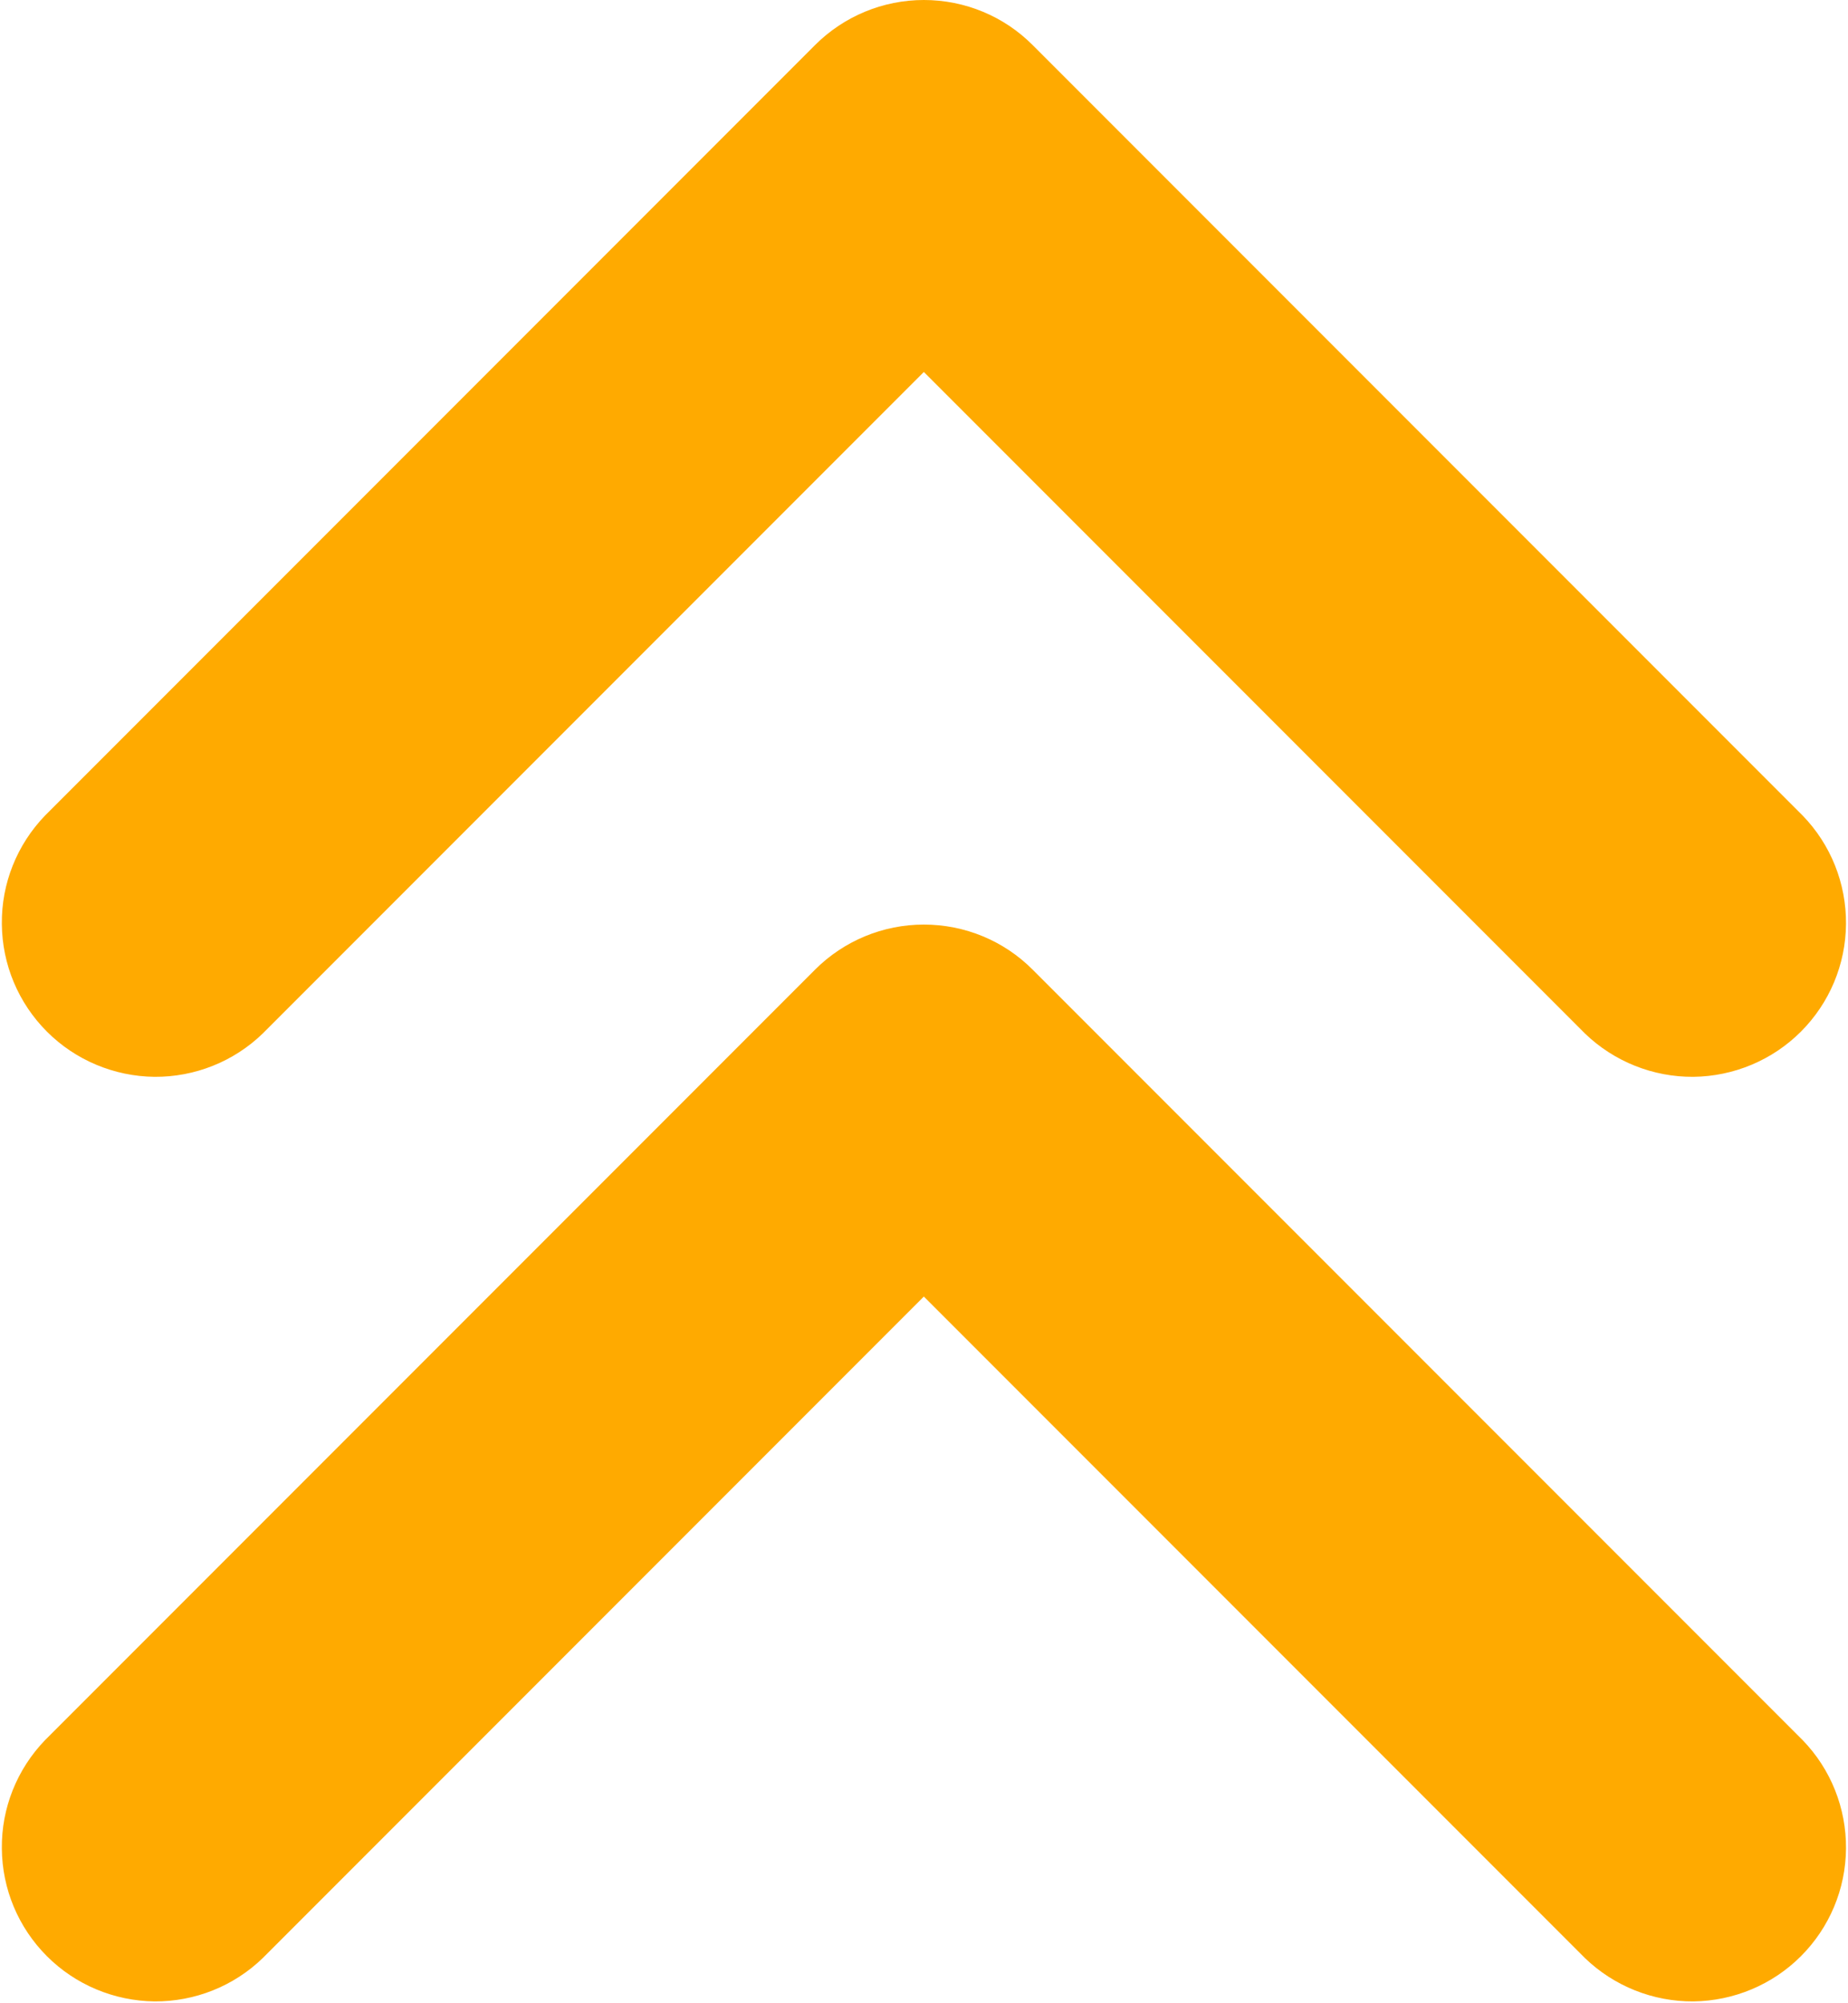 <svg width="12" height="13" viewBox="0 0 12 13" fill="none" xmlns="http://www.w3.org/2000/svg">
<path fill-rule="evenodd" clip-rule="evenodd" d="M5.999 0C6.265 5.66374e-05 6.519 0.105 6.706 0.293L11.706 5.293C11.889 5.482 11.989 5.734 11.987 5.996C11.985 6.259 11.88 6.509 11.694 6.695C11.509 6.88 11.258 6.985 10.996 6.988C10.734 6.99 10.481 6.889 10.292 6.707L5.999 2.414L1.706 6.707C1.518 6.889 1.265 6.99 1.003 6.988C0.741 6.985 0.49 6.88 0.305 6.695C0.119 6.509 0.014 6.259 0.012 5.996C0.009 5.734 0.11 5.482 0.292 5.293L5.292 0.293C5.48 0.105 5.734 5.66374e-05 5.999 0ZM5.999 6C6.265 6 6.519 6.105 6.706 6.293L11.706 11.293C11.889 11.482 11.989 11.734 11.987 11.996C11.985 12.259 11.88 12.509 11.694 12.695C11.509 12.88 11.258 12.985 10.996 12.988C10.734 12.99 10.481 12.889 10.292 12.707L5.999 8.414L1.706 12.707C1.518 12.889 1.265 12.99 1.003 12.988C0.741 12.985 0.49 12.88 0.305 12.695C0.119 12.509 0.014 12.259 0.012 11.996C0.009 11.734 0.11 11.482 0.292 11.293L5.292 6.293C5.48 6.105 5.734 6 5.999 6Z" fill="#FFAA00"/>
</svg>
